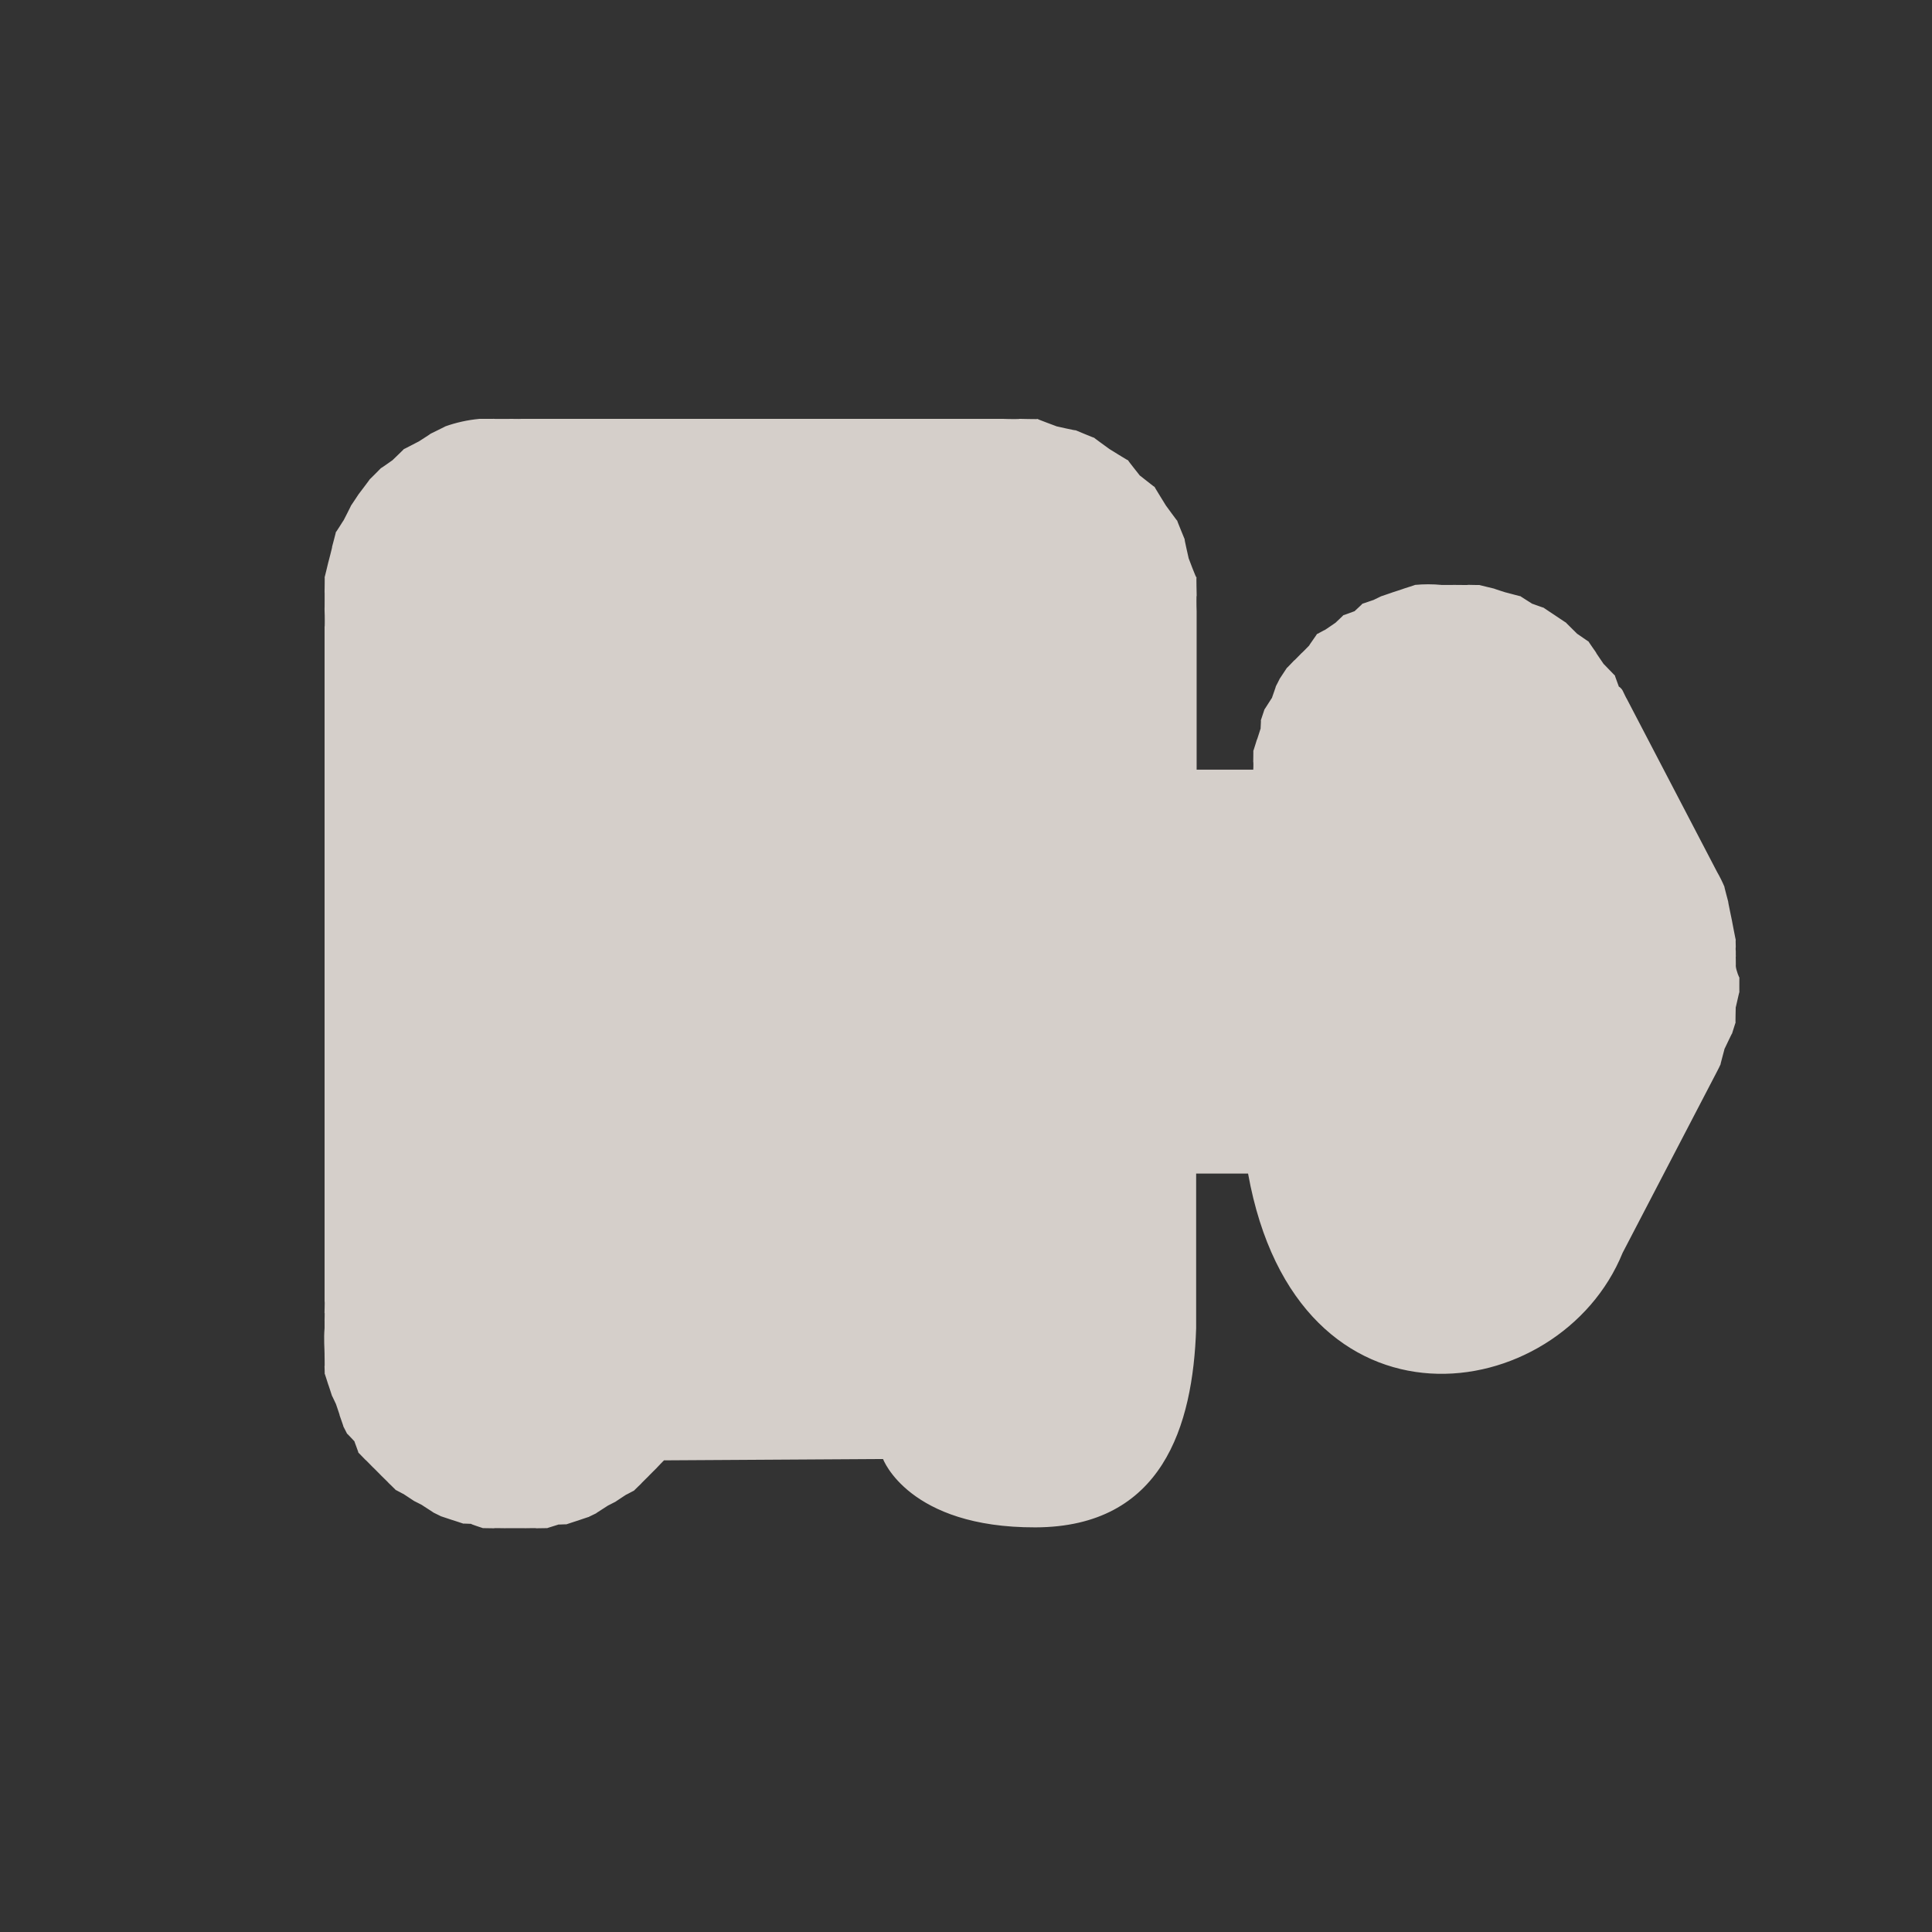 <?xml version="1.0" encoding="UTF-8" standalone="no"?>
<!-- Created with Inkscape (http://www.inkscape.org/) -->

<svg
   xmlns:dc="http://purl.org/dc/elements/1.1/"
   xmlns:cc="http://creativecommons.org/ns#"
   xmlns:rdf="http://www.w3.org/1999/02/22-rdf-syntax-ns#"
   xmlns:svg="http://www.w3.org/2000/svg"
   xmlns="http://www.w3.org/2000/svg"
   xmlns:sodipodi="http://sodipodi.sourceforge.net/DTD/sodipodi-0.dtd"
   xmlns:inkscape="http://www.inkscape.org/namespaces/inkscape"
   version="1.0"
   width="16"
   height="16"
   id="svg2"
   sodipodi:version="0.32"
   inkscape:version="0.48.4 r9939"
   sodipodi:docname="h_barrier_entrance_small_shield.svg"
   inkscape:output_extension="org.inkscape.output.svg.inkscape">
  <rect width="100%" height="100%" fill="#333333" stroke="none"/>
  <sodipodi:namedview
     inkscape:window-height="1004"
     inkscape:window-width="1920"
     inkscape:pageshadow="2"
     inkscape:pageopacity="0.0"
     guidetolerance="10.0"
     gridtolerance="10.0"
     objecttolerance="10.0"
     borderopacity="1.0"
     bordercolor="#666666"
     pagecolor="#ffffff"
     id="base"
     showgrid="false"
     inkscape:zoom="22.627417"
     inkscape:cx="14.564104"
     inkscape:cy="13.300659"
     inkscape:window-x="1680"
     inkscape:window-y="0"
     inkscape:current-layer="svg2"
     inkscape:window-maximized="1" />
  <defs
     id="defs4">
    <inkscape:perspective
       sodipodi:type="inkscape:persp3d"
       inkscape:vp_x="0 : 290 : 1"
       inkscape:vp_y="0 : 1000 : 0"
       inkscape:vp_z="580 : 290 : 1"
       inkscape:persp3d-origin="290 : 193.33333 : 1"
       id="perspective12" />
    <style
       type="text/css"
       id="style6">
   
    .fil0 {fill:#EF7900}
   
  </style>
    <inkscape:perspective
       id="perspective6807"
       inkscape:persp3d-origin="29.116032 : 19.410688 : 1"
       inkscape:vp_z="58.232063 : 29.116032 : 1"
       inkscape:vp_y="0 : 1000 : 0"
       inkscape:vp_x="0 : 29.116032 : 1"
       sodipodi:type="inkscape:persp3d" />
    <inkscape:perspective
       id="perspective6954"
       inkscape:persp3d-origin="290 : 193.33333 : 1"
       inkscape:vp_z="580 : 290 : 1"
       inkscape:vp_y="0 : 1000 : 0"
       inkscape:vp_x="0 : 290 : 1"
       sodipodi:type="inkscape:persp3d" />
    <inkscape:perspective
       id="perspective2541"
       inkscape:persp3d-origin="240 : 160 : 1"
       inkscape:vp_z="480 : 240 : 1"
       inkscape:vp_y="0 : 1000 : 0"
       inkscape:vp_x="0 : 240 : 1"
       sodipodi:type="inkscape:persp3d" />
    <inkscape:perspective
       id="perspective2750"
       inkscape:persp3d-origin="215 : 143.33333 : 1"
       inkscape:vp_z="430 : 215 : 1"
       inkscape:vp_y="0 : 1000 : 0"
       inkscape:vp_x="0 : 215 : 1"
       sodipodi:type="inkscape:persp3d" />
    <inkscape:perspective
       id="perspective3730"
       inkscape:persp3d-origin="88.929146 : 101.19778 : 1"
       inkscape:vp_z="177.85829 : 151.79668 : 1"
       inkscape:vp_y="0 : 1000 : 0"
       inkscape:vp_x="0 : 151.79668 : 1"
       sodipodi:type="inkscape:persp3d" />
  </defs>
  <path
     style="fill:#f1eae4;fill-opacity:1;stroke:none;opacity:0.848;color:#000000;fill-rule:nonzero;stroke-width:6.744;marker:none;visibility:visible;display:inline;overflow:visible;enable-background:accumulate"
     d="M 3.969,3.469 C 3.873,3.478 3.778,3.499 3.688,3.531 3.707,3.523 3.543,3.603 3.562,3.594 3.582,3.584 3.45,3.667 3.469,3.656 3.487,3.645 3.326,3.731 3.344,3.719 3.361,3.706 3.234,3.826 3.25,3.812 3.266,3.799 3.141,3.89 3.156,3.875 3.172,3.86 3.048,3.985 3.062,3.969 3.077,3.952 2.956,4.111 2.969,4.094 2.981,4.076 2.895,4.206 2.906,4.188 2.918,4.169 2.834,4.332 2.844,4.312 2.854,4.293 2.773,4.426 2.781,4.406 2.789,4.386 2.743,4.552 2.75,4.531 2.757,4.511 2.714,4.677 2.719,4.656 2.724,4.635 2.684,4.803 2.688,4.781 c 0.003,-0.021 -0.001,0.146 0,0.125 0.001,-0.021 2.407e-4,0.146 0,0.125 -4.81e-5,-0.004 -5.169e-4,0.023 0,0.031 0.002,0.032 0.002,0.142 0,0.125 l 0,5.594 c 0.003,-0.014 -0.002,0.108 0,0.094 0.002,-0.015 -0.001,0.077 0,0.062 l 0,0.062 c -0.008,0.087 0,0.176 0,0.219 -0.001,-0.015 0.002,0.108 0,0.094 -0.002,-0.015 0.003,0.077 0,0.062 -0.003,-0.014 0.035,0.108 0.031,0.094 -0.004,-0.014 0.036,0.108 0.031,0.094 -0.004,-0.014 0.036,0.076 0.031,0.062 -0.005,-0.014 0.037,0.107 0.031,0.094 -0.006,-0.013 0.038,0.107 0.031,0.094 -0.007,-0.013 0.039,0.075 0.031,0.062 -0.007,-0.013 0.071,0.075 0.062,0.062 -0.008,-0.012 0.04,0.106 0.031,0.094 -0.009,-0.012 0.072,0.074 0.062,0.062 -0.009,-0.011 0.072,0.073 0.062,0.062 -0.01,-0.011 0.073,0.073 0.062,0.062 -0.011,-0.01 0.074,0.072 0.062,0.062 -0.011,-0.01 0.074,0.071 0.062,0.062 -0.012,-0.009 0.075,0.04 0.062,0.031 -0.012,-0.008 0.106,0.07 0.094,0.062 -0.013,-0.008 0.075,0.038 0.062,0.031 -0.013,-0.007 0.107,0.069 0.094,0.062 -0.013,-0.006 0.076,0.037 0.062,0.031 -0.014,-0.005 0.108,0.036 0.094,0.031 -0.014,-0.005 0.108,0.035 0.094,0.031 -0.014,-0.004 0.077,0.003 0.062,0 C 3.892,12.622 4.014,12.659 4,12.656 c -0.014,-0.002 0.108,0.002 0.094,0 -0.015,-0.002 0.108,8.07e-4 0.094,0 -0.015,-8.07e-4 0.077,0 0.062,0 -0.015,0 0.108,-8.07e-4 0.094,0 -0.015,8.07e-4 0.108,-0.002 0.094,0 -0.015,0.002 0.108,-0.002 0.094,0 -0.014,0.002 0.108,-0.034 0.094,-0.031 -0.014,0.003 0.077,-0.004 0.062,0 -0.014,0.004 0.108,-0.036 0.094,-0.031 -0.014,0.005 0.107,-0.037 0.094,-0.031 -0.014,0.005 0.076,-0.037 0.062,-0.031 -0.013,0.006 0.107,-0.069 0.094,-0.062 -0.013,0.007 0.075,-0.039 0.062,-0.031 -0.013,0.008 0.106,-0.071 0.094,-0.062 -0.012,0.008 0.074,-0.04 0.062,-0.031 -0.012,0.009 0.074,-0.072 0.062,-0.062 -0.011,0.01 0.073,-0.073 0.062,-0.062 -0.011,0.01 0.072,-0.073 0.062,-0.062 C 5.428,12.167 5.509,12.082 5.5,12.094 L 7.313,12.083 c 0,0 0.211,0.569 1.262,0.566 C 9.625,12.646 9.88,11.812 9.906,11 l 0,-1.281 0.43,0 c 0.407,2.26 2.582,1.936 3.102,0.656 l 0.781,-1.5 C 14.23,8.854 14.24,8.834 14.25,8.812 c -0.008,0.018 0.038,-0.143 0.031,-0.125 -0.007,0.018 0.068,-0.144 0.062,-0.125 -0.005,0.019 0.035,-0.113 0.031,-0.094 -0.004,0.019 0.002,-0.144 0,-0.125 -0.002,0.019 0.032,-0.144 0.031,-0.125 -9.54e-4,0.019 -5.02e-4,-0.144 0,-0.125 C 14.407,8.109 14.377,8.035 14.375,8 c 0,0.009 0.001,-0.028 0,-0.062 -0.002,-0.012 0.002,-0.014 0,-0.031 -6.75e-4,-0.01 9.89e-4,-0.014 0,-0.031 -0.002,-0.012 -8.49e-4,-0.036 0,-0.031 -0.002,-0.034 -10e-4,-0.072 0,-0.062 0.003,0.024 -0.036,-0.18 -0.031,-0.156 0.005,0.024 -0.038,-0.18 -0.031,-0.156 0.007,0.023 -0.04,-0.148 -0.031,-0.125 -0.018,-0.043 -0.039,-0.085 -0.062,-0.125 l -0.75,-1.438 C 13.473,5.791 13.454,5.753 13.438,5.719 13.427,5.698 13.403,5.681 13.406,5.688 13.415,5.703 13.365,5.579 13.375,5.594 13.385,5.609 13.271,5.486 13.281,5.5 13.292,5.514 13.207,5.393 13.219,5.406 13.23,5.42 13.144,5.3 13.156,5.312 13.169,5.325 13.049,5.238 13.062,5.25 13.076,5.262 12.955,5.145 12.969,5.156 12.983,5.167 12.86,5.084 12.875,5.094 12.89,5.104 12.766,5.022 12.781,5.031 12.797,5.04 12.671,4.992 12.688,5 12.704,5.008 12.577,4.931 12.594,4.938 12.61,4.944 12.452,4.901 12.469,4.906 12.486,4.912 12.358,4.871 12.375,4.875 12.392,4.879 12.232,4.841 12.25,4.844 c 0.018,0.003 -0.112,-0.002 -0.094,0 0.018,0.002 -0.143,-5.384e-4 -0.125,0 0.019,6.958e-4 -0.113,6.958e-4 -0.094,0 -0.073,-0.007 -0.146,-0.007 -0.219,0 C 11.733,4.841 11.611,4.879 11.625,4.875 11.639,4.871 11.517,4.911 11.531,4.906 11.545,4.902 11.424,4.943 11.438,4.938 11.451,4.932 11.361,4.975 11.375,4.969 11.389,4.963 11.268,5.006 11.281,5 11.294,4.994 11.206,5.07 11.219,5.062 11.232,5.055 11.113,5.102 11.125,5.094 11.137,5.086 11.051,5.165 11.062,5.156 11.074,5.148 10.957,5.228 10.969,5.219 10.98,5.21 10.895,5.26 10.906,5.25 c 0.011,-0.01 -0.073,0.104 -0.062,0.094 0.01,-0.01 -0.072,0.074 -0.062,0.062 0.01,-0.011 -0.072,0.074 -0.062,0.062 0.009,-0.012 -0.071,0.075 -0.062,0.062 0.008,-0.012 -0.07,0.106 -0.062,0.094 0.008,-0.013 -0.038,0.075 -0.031,0.062 0.007,-0.013 -0.037,0.107 -0.031,0.094 0.006,-0.013 -0.068,0.107 -0.062,0.094 0.005,-0.014 -0.036,0.108 -0.031,0.094 0.005,-0.014 -0.004,0.077 0,0.062 0.004,-0.014 -0.034,0.108 -0.031,0.094 0.003,-0.014 -0.033,0.108 -0.031,0.094 0.002,-0.015 -0.001,0.108 0,0.094 9.34e-4,-0.01 0.002,0.032 0,0.062 l -0.469,0 0,-1.281 0,-0.031 c -0.002,-0.04 -0.002,-0.147 0,-0.125 0.002,0.027 -0.005,-0.183 0,-0.156 C 9.911,4.808 9.836,4.599 9.844,4.625 9.851,4.651 9.802,4.444 9.812,4.469 9.823,4.494 9.737,4.289 9.75,4.312 9.763,4.336 9.641,4.165 9.656,4.188 9.671,4.21 9.545,4.01 9.562,4.031 9.58,4.052 9.418,3.918 9.438,3.938 9.457,3.957 9.323,3.795 9.344,3.812 9.365,3.83 9.165,3.704 9.188,3.719 9.21,3.734 9.039,3.612 9.062,3.625 9.086,3.638 8.881,3.552 8.906,3.562 8.931,3.573 8.724,3.524 8.75,3.531 8.776,3.539 8.567,3.464 8.594,3.469 c 0.027,0.005 -0.183,-0.002 -0.156,0 0.022,0.002 -0.085,0.002 -0.125,0 l -0.031,0 -3.875,0 -0.094,0 c 0.008,4.662e-4 -0.035,8.131e-4 -0.062,0 -0.014,-4.066e-4 -0.022,3.341e-4 -0.031,0 0.017,6.605e-4 -0.094,3.963e-4 -0.125,0 0.005,-3.108e-4 -0.016,-0.001 -0.031,0 -0.021,-5.428e-4 -0.042,-5.428e-4 -0.062,0 -0.01,-1.357e-4 -0.021,-1.357e-4 -0.031,0 z"
     id="path5118"
     inkscape:connector-curvature="0"
     sodipodi:nodetypes="cccsssscsscccscsccccsccccsccccccccccscscccccccscssssssssccccccscsccczcccccccccscscccccscccccccccssscscccccccccccccccsccccsccccccccscccccccccsssssssssscccccccsccccc" />
</svg>
